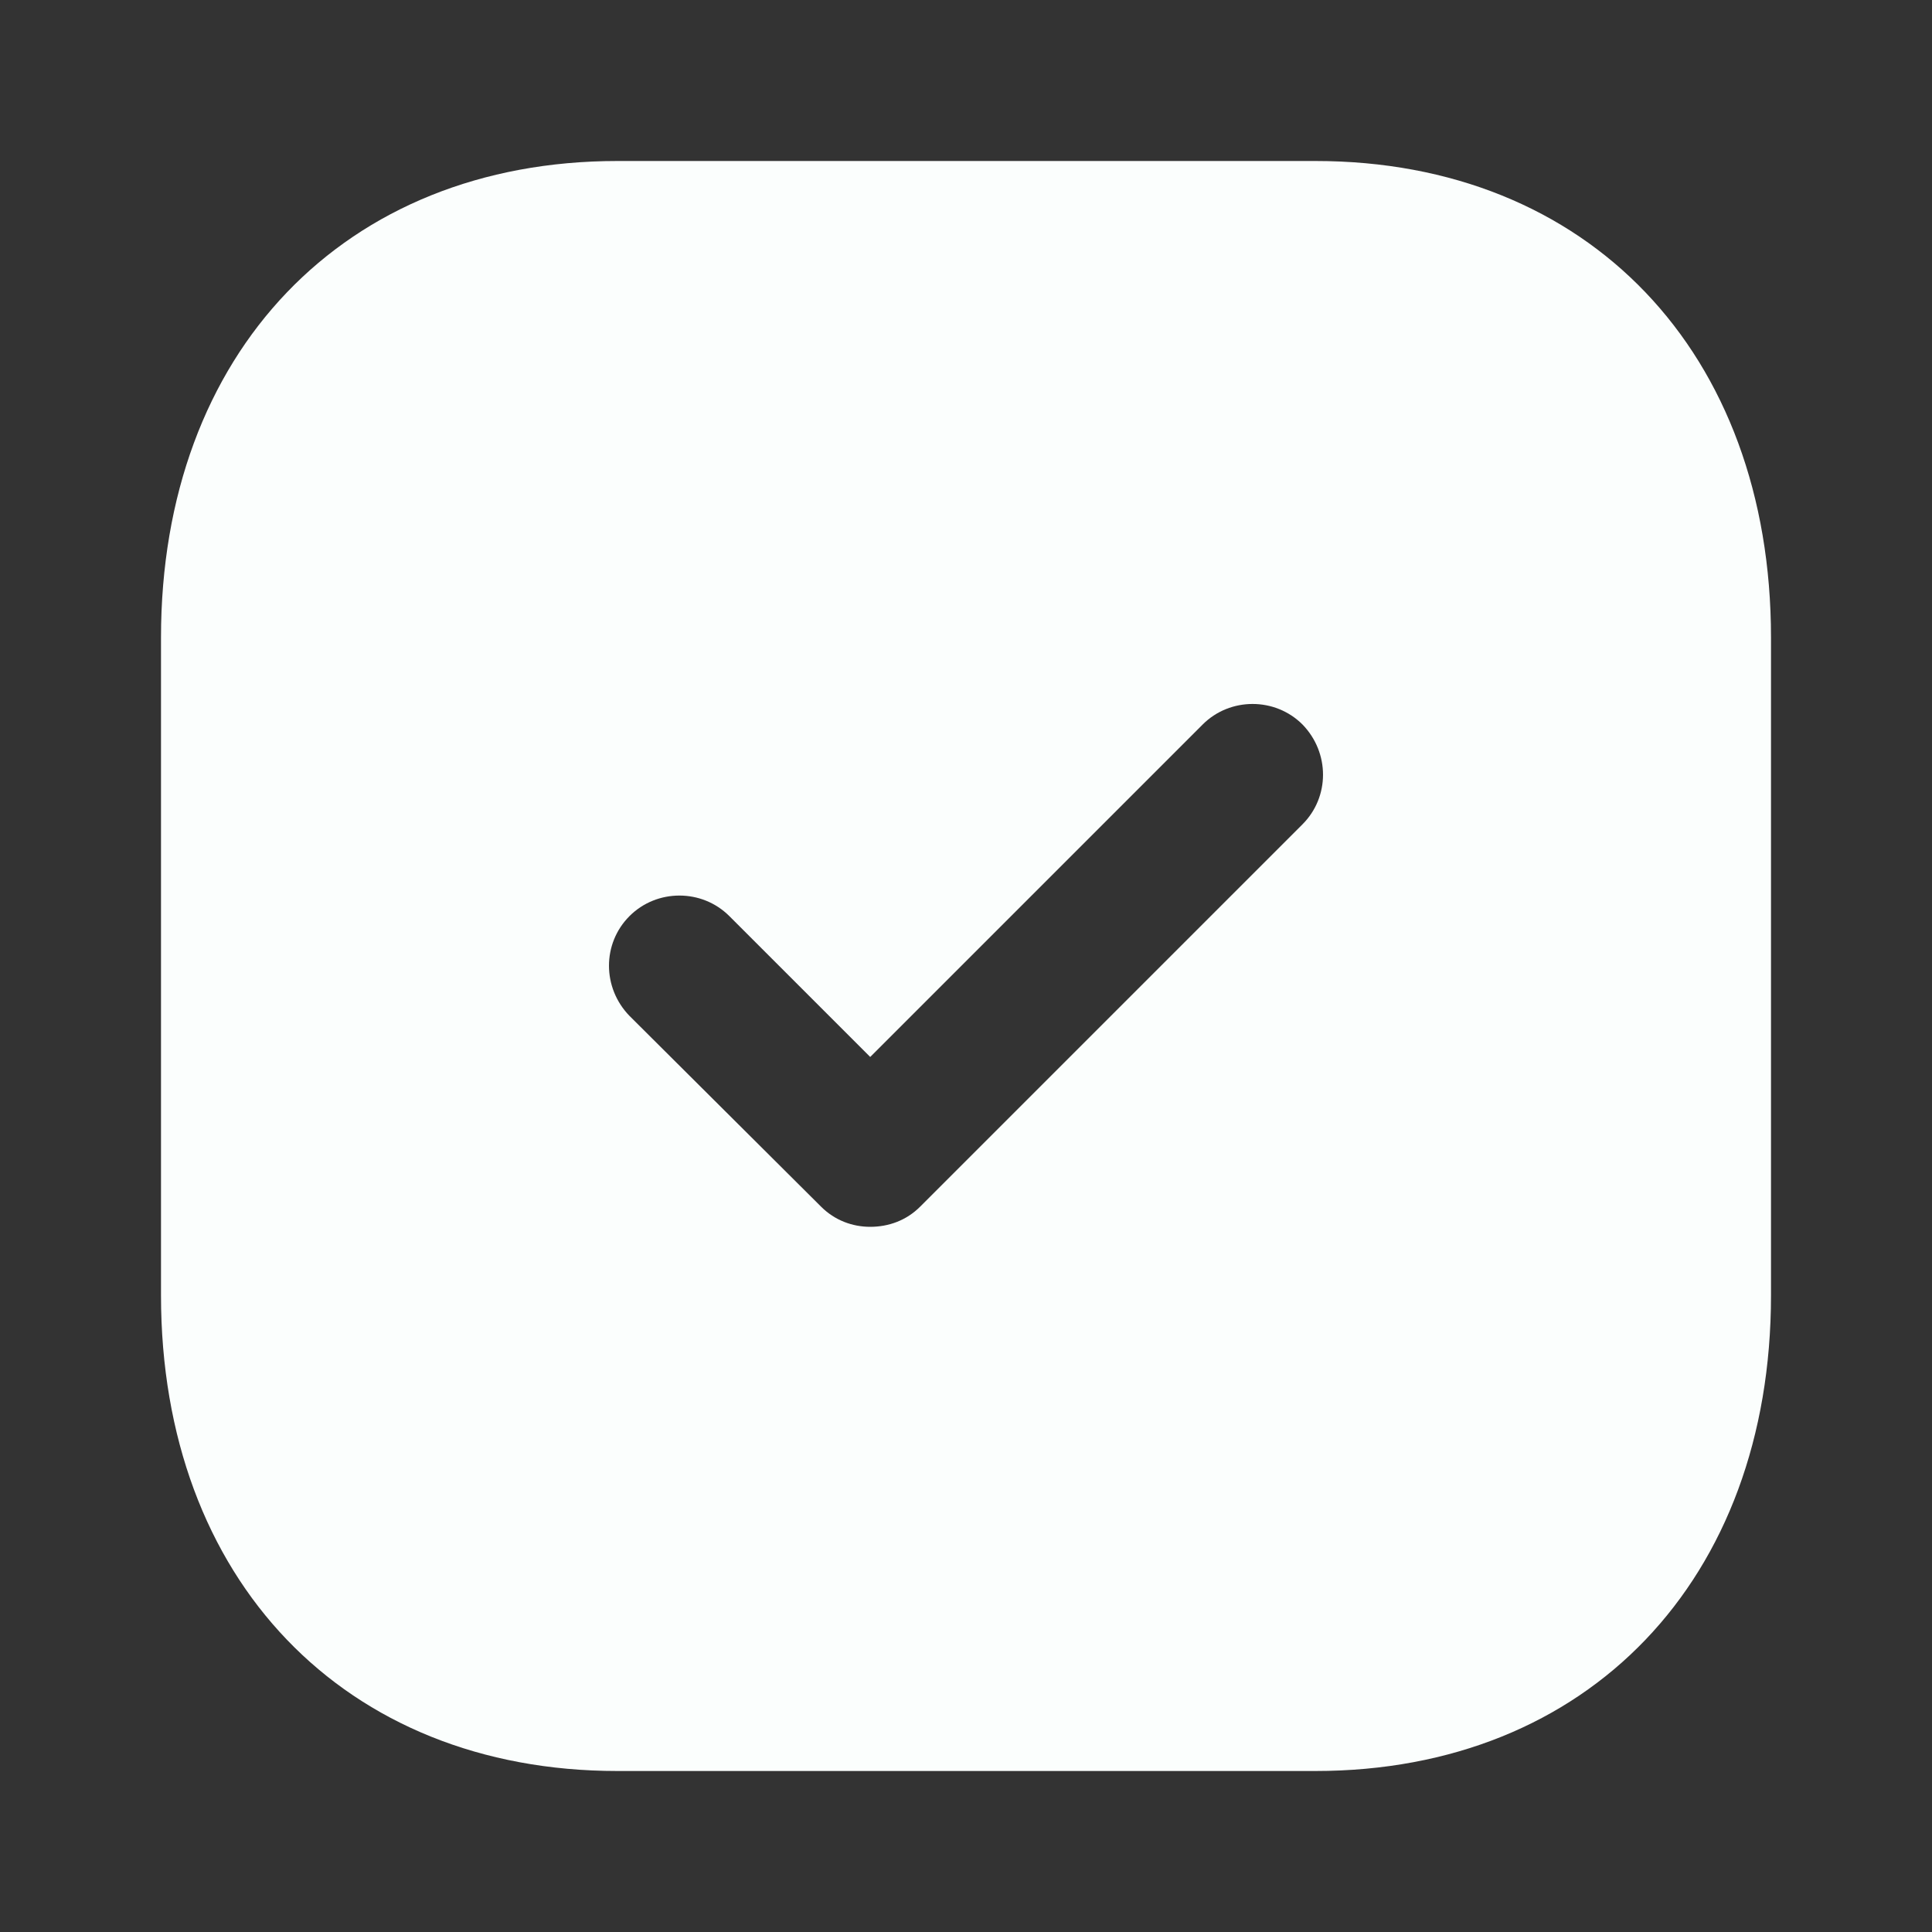 <svg width="36" height="36" viewBox="0 0 36 36" fill="none" xmlns="http://www.w3.org/2000/svg">
<rect x="0" y="0" width="36" height="36" fill="#333333" stroke="none"/>
<path fill-rule="evenodd" clip-rule="evenodd" d="M11.505 3H24.51C29.595 3 33 6.57 33 11.88V24.137C33 29.43 29.595 33 24.51 33H11.505C6.42 33 3 29.43 3 24.137V11.88C3 6.57 6.42 3 11.505 3ZM17.145 22.485L24.27 15.36C24.78 14.85 24.78 14.025 24.27 13.5C23.76 12.99 22.92 12.99 22.41 13.5L16.215 19.695L13.59 17.07C13.08 16.56 12.24 16.56 11.73 17.07C11.22 17.58 11.22 18.405 11.73 18.93L15.3 22.485C15.555 22.74 15.885 22.86 16.215 22.86C16.56 22.86 16.89 22.74 17.145 22.485Z" fill="#FBFEFD"/>
</svg>
